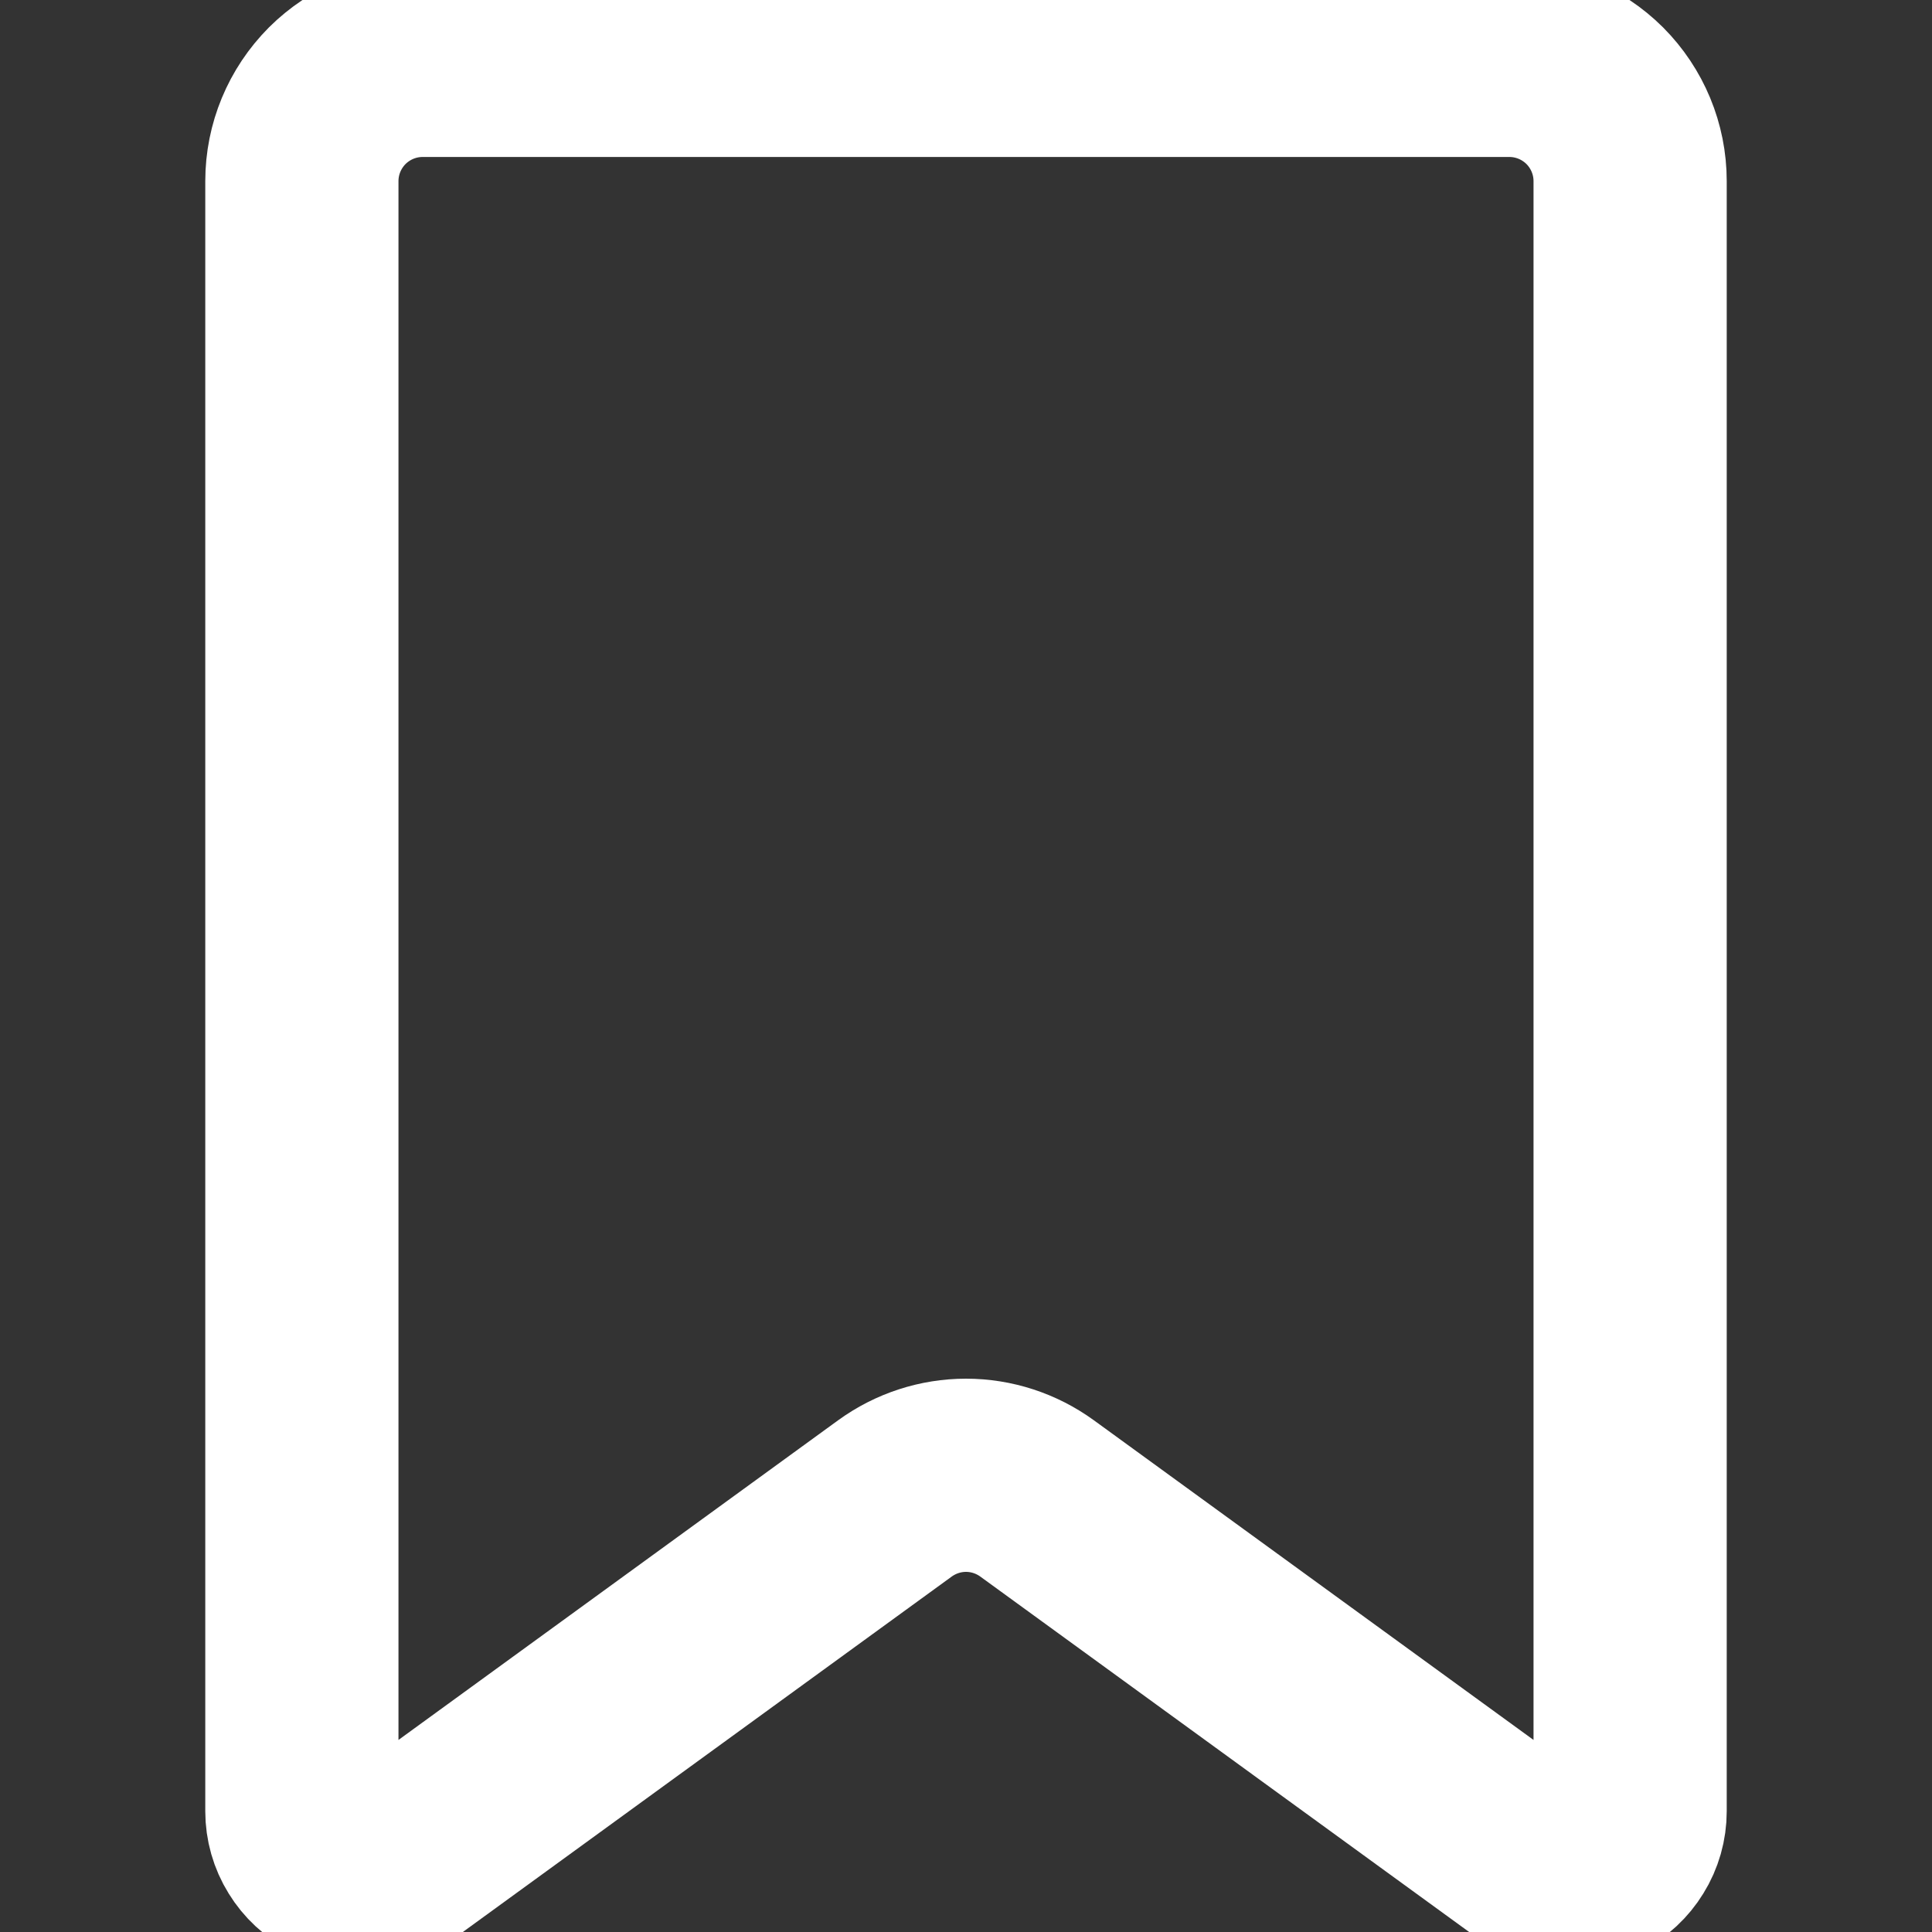 <svg width="20" height="20" viewBox="0 0 20 20" fill="none" xmlns="http://www.w3.org/2000/svg">
<rect x="0" y="0" width="20" height="20" fill="#333333" stroke="none"/>
<g clip-path="url(#clip0_595_5308)">
<path d="M15.883 19.254L10.735 15.511C10.521 15.356 10.264 15.272 10 15.272C9.736 15.272 9.479 15.356 9.265 15.511L4.117 19.254C4.024 19.322 3.914 19.363 3.8 19.372C3.685 19.381 3.57 19.358 3.467 19.306C3.364 19.254 3.278 19.174 3.218 19.076C3.157 18.978 3.125 18.865 3.125 18.75V1.875C3.125 1.543 3.257 1.226 3.491 0.991C3.726 0.757 4.043 0.625 4.375 0.625H15.625C15.957 0.625 16.274 0.757 16.509 0.991C16.743 1.226 16.875 1.543 16.875 1.875V18.75C16.875 18.865 16.843 18.978 16.782 19.076C16.722 19.174 16.636 19.254 16.533 19.306C16.43 19.358 16.315 19.381 16.201 19.372C16.086 19.363 15.976 19.322 15.883 19.254Z" stroke="white" stroke-width="2" stroke-linecap="round" stroke-linejoin="round"/>
</g>
<defs>
<clipPath id="clip0_595_5308">
<rect width="20" height="20" fill="white"/>
</clipPath>
</defs>
</svg>
